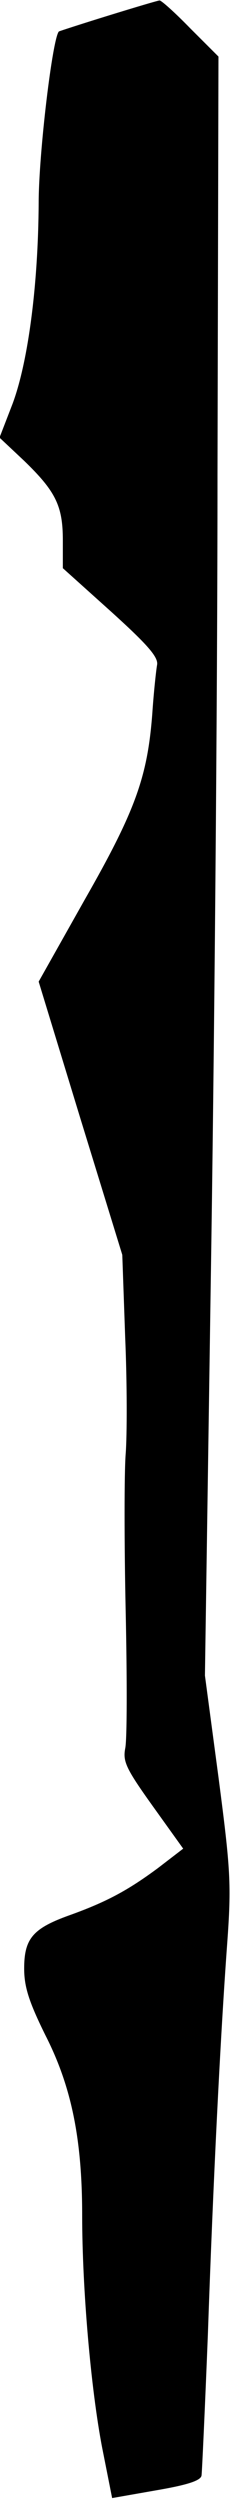 <?xml version="1.0" standalone="no"?>
<!DOCTYPE svg PUBLIC "-//W3C//DTD SVG 20010904//EN"
 "http://www.w3.org/TR/2001/REC-SVG-20010904/DTD/svg10.dtd">
<svg version="1.0" xmlns="http://www.w3.org/2000/svg"
 width="48pt" height="517pt" viewBox="0 0 48 517"
 preserveAspectRatio="xMidYMid meet">
<g transform="translate(0,517) scale(0.1,-0.1)"
fill="#000000" stroke="none">
<path fill="#000000" stroke="none" d="M225 5138 c-55 -17 -101 -32 -103 -33
-13 -11 -42 -252 -42 -355 -1 -171 -22 -329 -54 -415 l-27 -70 51 -48 c65 -63
80 -93 80 -164 l0 -58 100 -90 c75 -68 98 -94 95 -110 -2 -11 -7 -57 -10 -102
-10 -130 -35 -200 -140 -384 l-95 -169 86 -282 87 -283 6 -171 c4 -94 4 -202
1 -241 -3 -38 -3 -184 0 -324 3 -140 3 -268 -1 -285 -5 -27 2 -42 57 -119 l63
-88 -52 -40 c-62 -46 -106 -70 -184 -98 -75 -27 -93 -48 -93 -110 0 -38 10
-69 44 -138 54 -106 76 -215 76 -372 0 -153 18 -358 41 -479 l21 -106 91 16
c64 11 93 20 94 31 1 7 7 138 13 289 11 319 26 618 40 810 9 124 7 153 -18
345 l-28 210 12 810 c7 446 14 1199 14 1674 l2 864 -58 58 c-32 33 -61 59 -64
58 -3 0 -50 -14 -105 -31z"/>
</g>
</svg>
